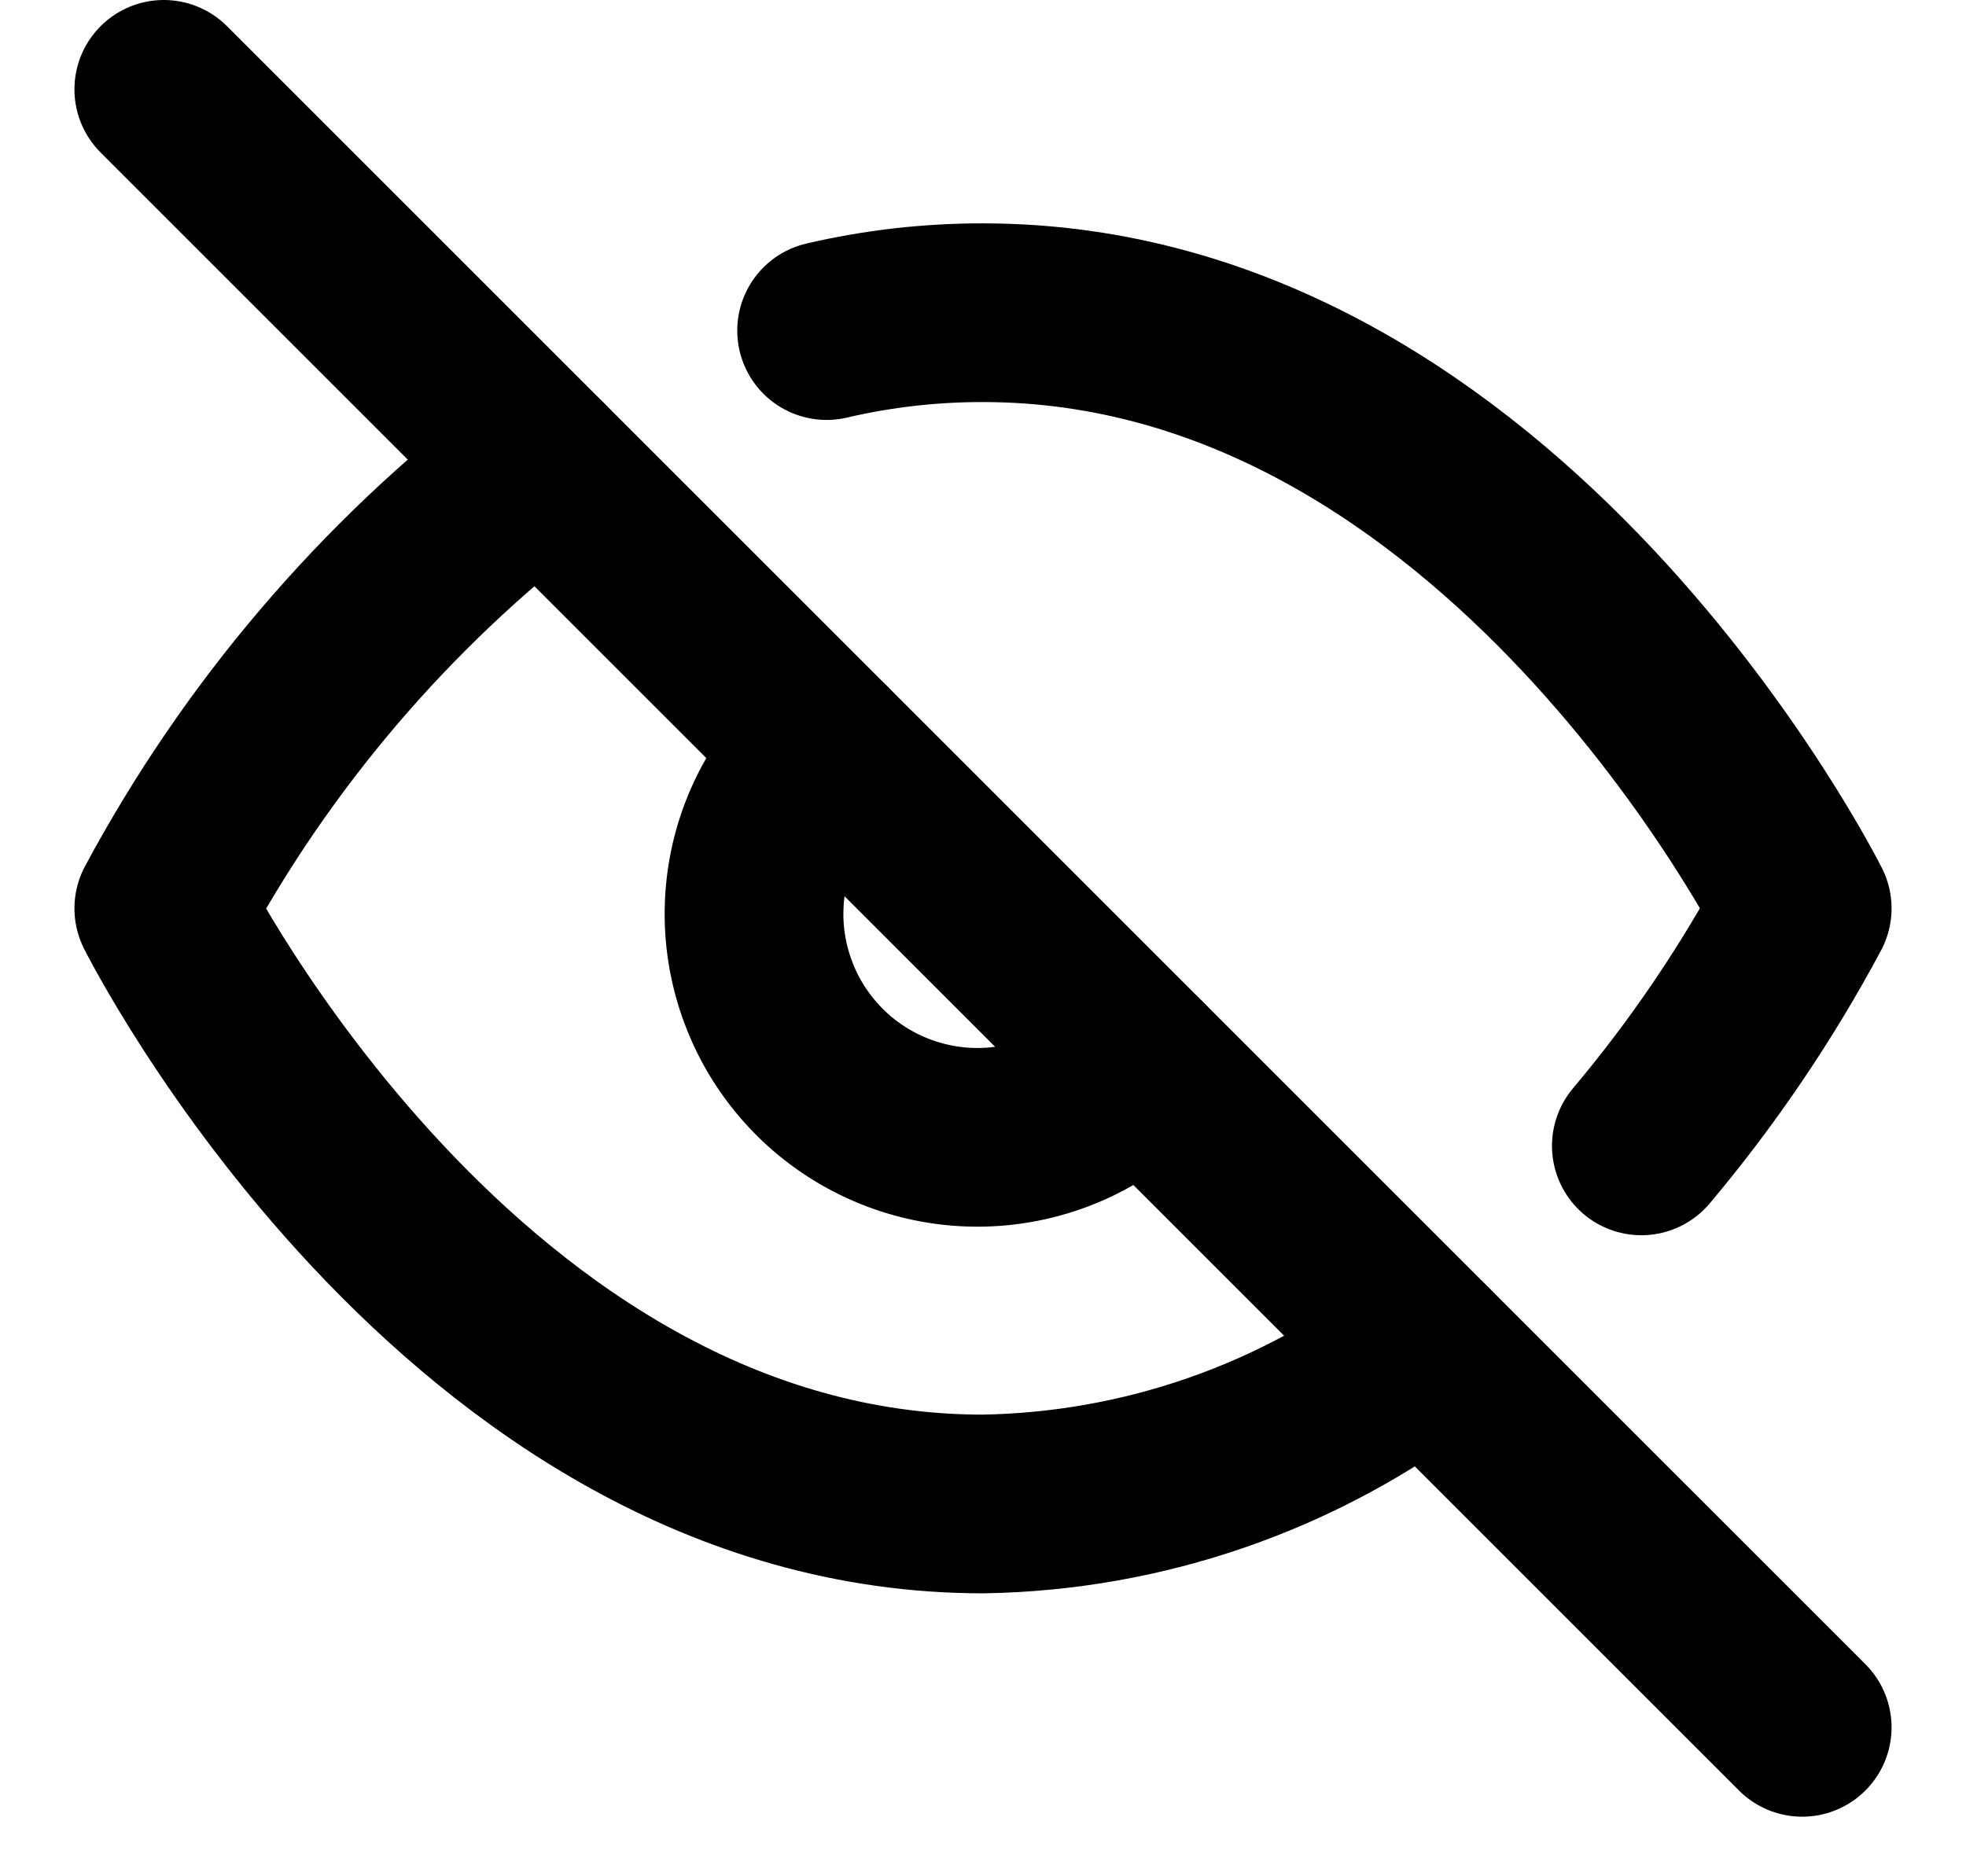 <svg width="22" height="21" viewBox="0 0 22 21" fill="none" xmlns="http://www.w3.org/2000/svg">
<path d="M15.95 15.117C14.525 16.203 12.791 16.804 11 16.833C5.167 16.833 1.833 10.167 1.833 10.167C2.87 8.235 4.308 6.547 6.05 5.217M9.25 3.7C9.824 3.566 10.411 3.499 11 3.5C16.833 3.5 20.167 10.167 20.167 10.167C19.661 11.113 19.058 12.004 18.367 12.825M12.767 11.933C12.538 12.179 12.262 12.376 11.955 12.513C11.649 12.649 11.318 12.723 10.982 12.729C10.646 12.735 10.313 12.673 10.001 12.547C9.69 12.421 9.407 12.234 9.17 11.997C8.933 11.759 8.745 11.477 8.62 11.165C8.494 10.854 8.432 10.521 8.438 10.185C8.444 9.849 8.517 9.518 8.654 9.212C8.791 8.905 8.988 8.629 9.233 8.4" stroke="black" stroke-width="2" stroke-linecap="round" stroke-linejoin="round"/>
<path d="M1.833 1L20.167 19.333" stroke="black" stroke-width="2" stroke-linecap="round" stroke-linejoin="round"/>
</svg>
